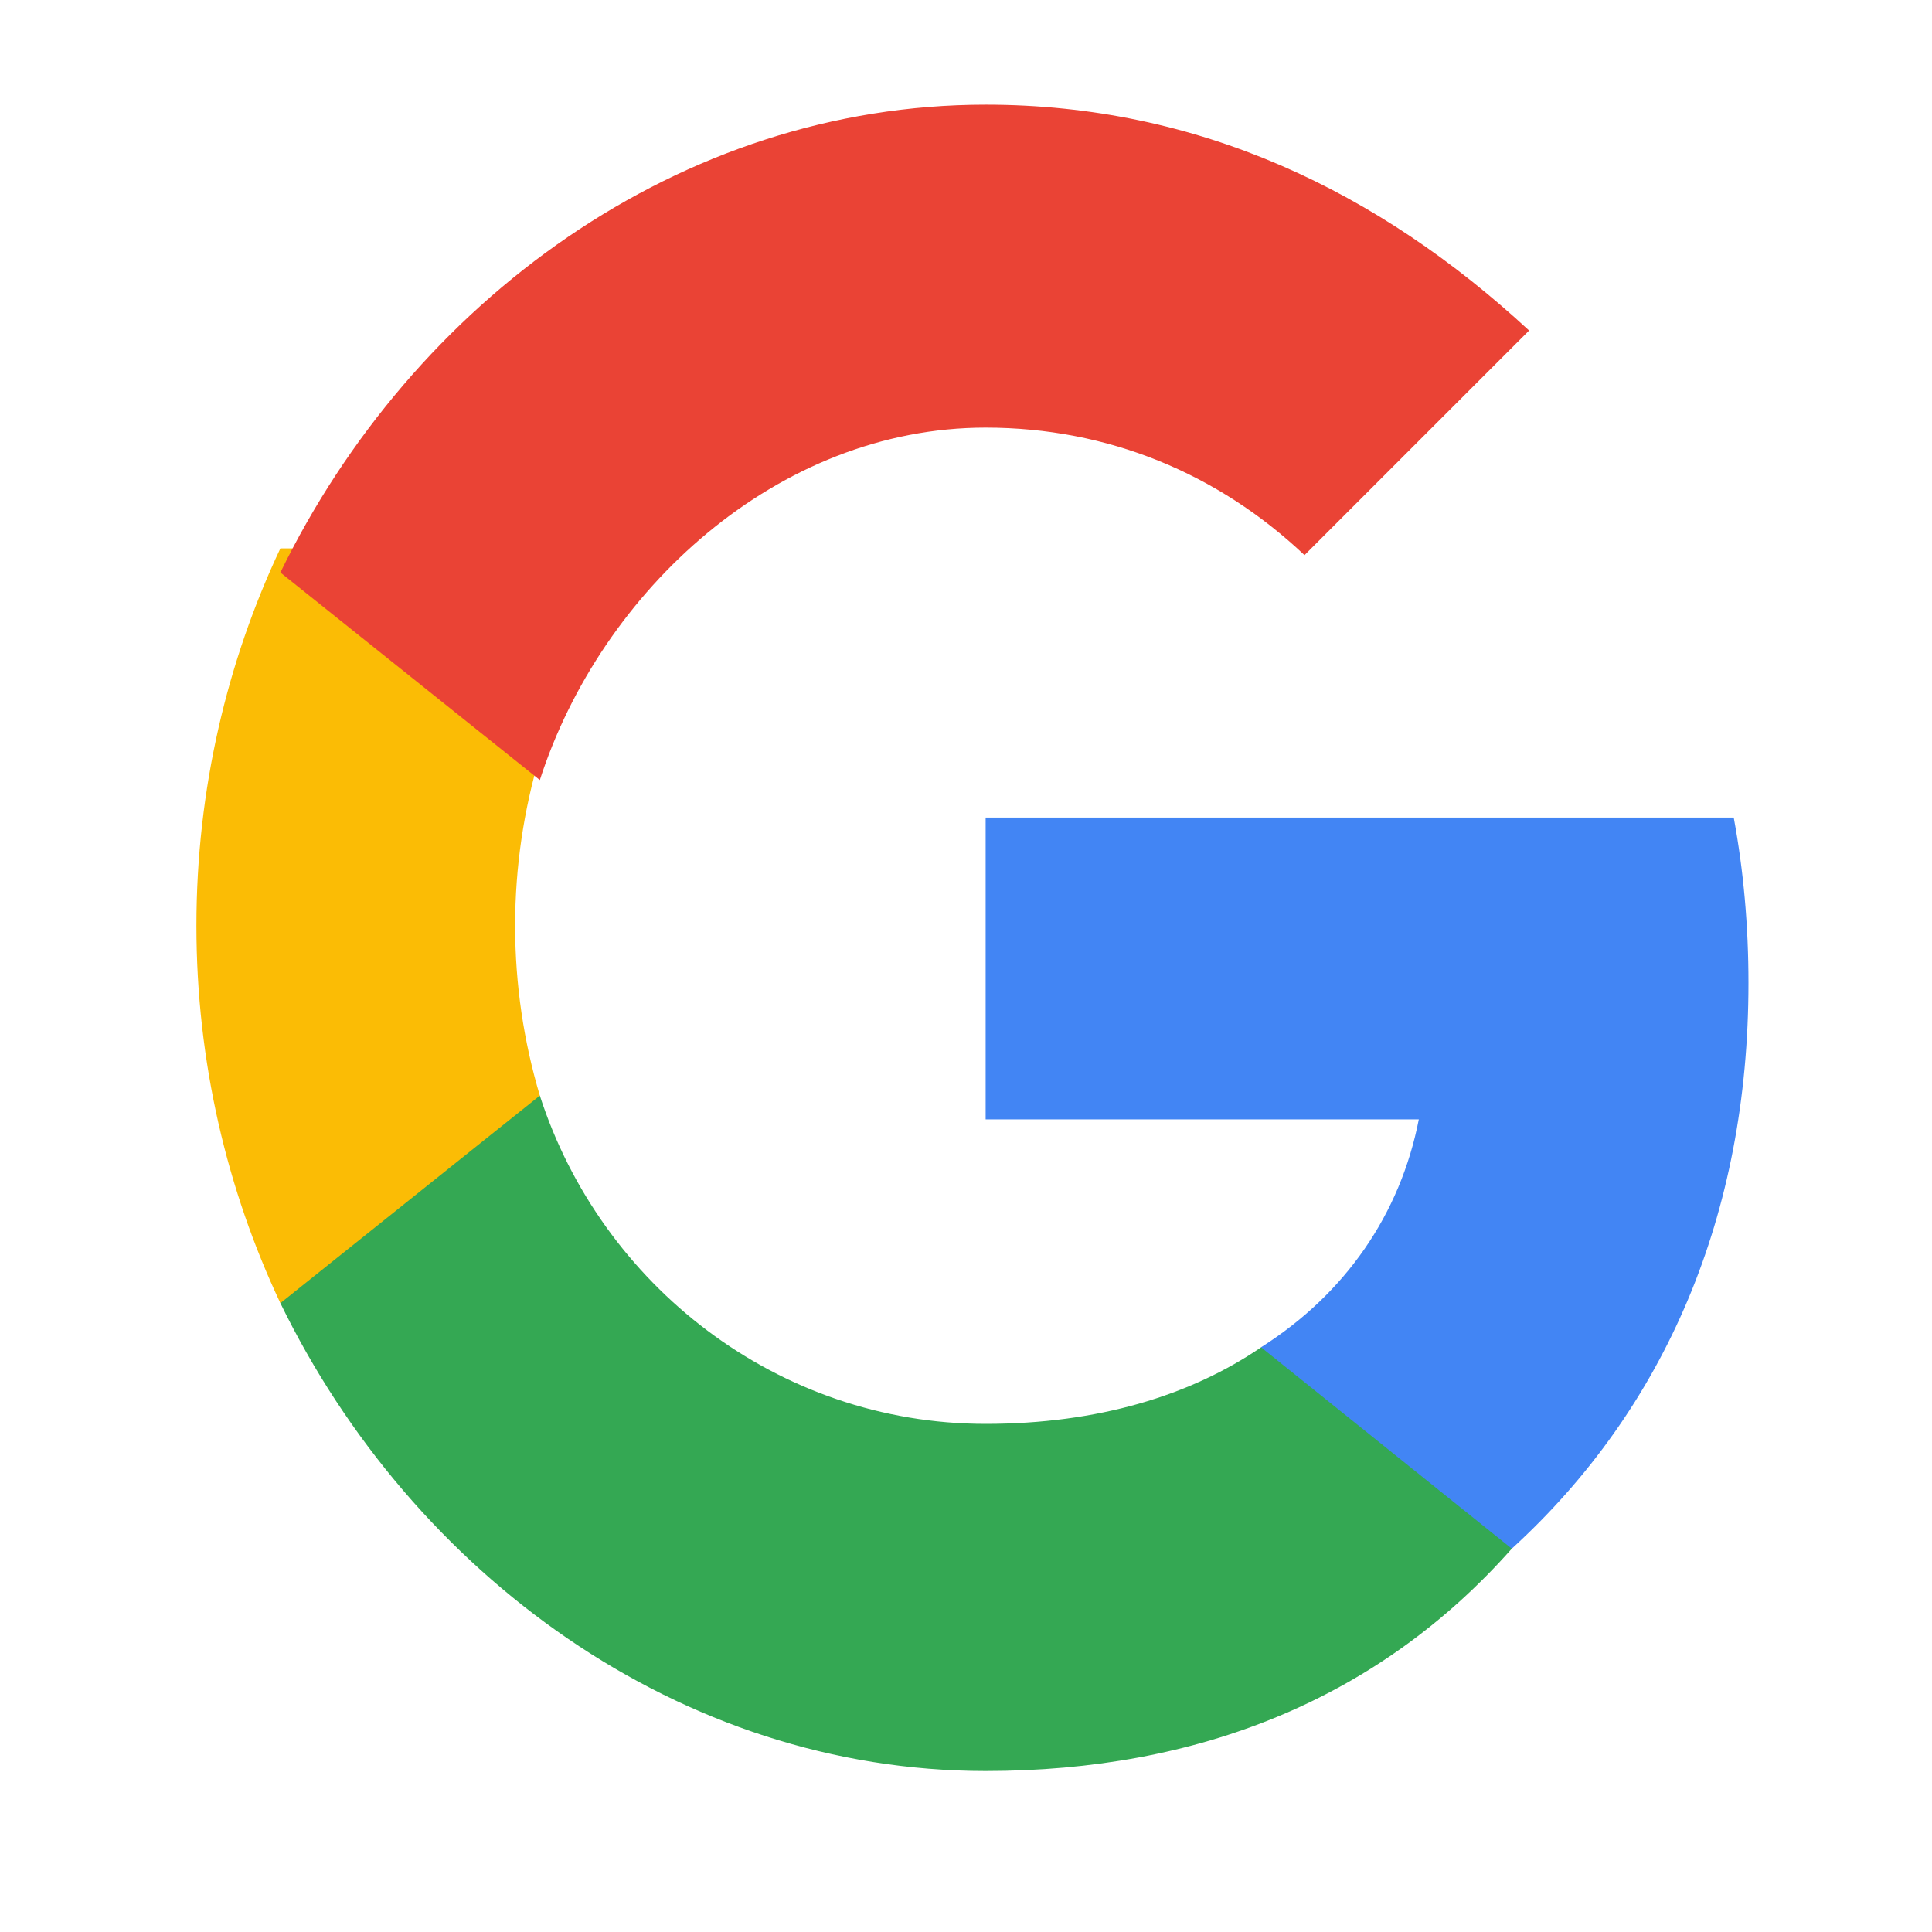 <svg width="800px" height="800px" viewBox="0 0 24 24" xmlns="http://www.w3.org/2000/svg">
<path fill="#4285F4" d="M21.72 12.211C21.72 11.499 21.659 10.815 21.537 10.156H12.244V13.905H17.625C17.394 15.089 16.706 16.076 15.666 16.736V19.238H18.78C20.69 17.494 21.72 15.089 21.72 12.211Z"/>
<path fill="#34A853" d="M12.244 22C14.892 22 17.127 21.104 18.78 19.238L15.666 16.737C14.79 17.335 13.639 17.688 12.244 17.688C9.656 17.688 7.464 15.96 6.706 13.61H3.483V16.188C5.124 19.556 8.448 22 12.244 22Z"/>
<path fill="#FBBC05" d="M6.706 13.61C6.508 12.946 6.399 12.234 6.399 11.5C6.399 10.766 6.508 10.054 6.706 9.39V6.812H3.483C2.824 8.21 2.44 9.802 2.44 11.5C2.44 13.198 2.824 14.79 3.483 16.188L6.706 13.61Z"/>
<path fill="#EA4335" d="M12.244 5.312C13.761 5.312 15.129 5.88 16.205 6.896L18.995 4.106C17.127 2.378 14.892 1.3 12.244 1.3C8.448 1.3 5.124 3.744 3.483 7.112L6.706 9.69C7.464 7.34 9.656 5.312 12.244 5.312Z"/>
</svg>
